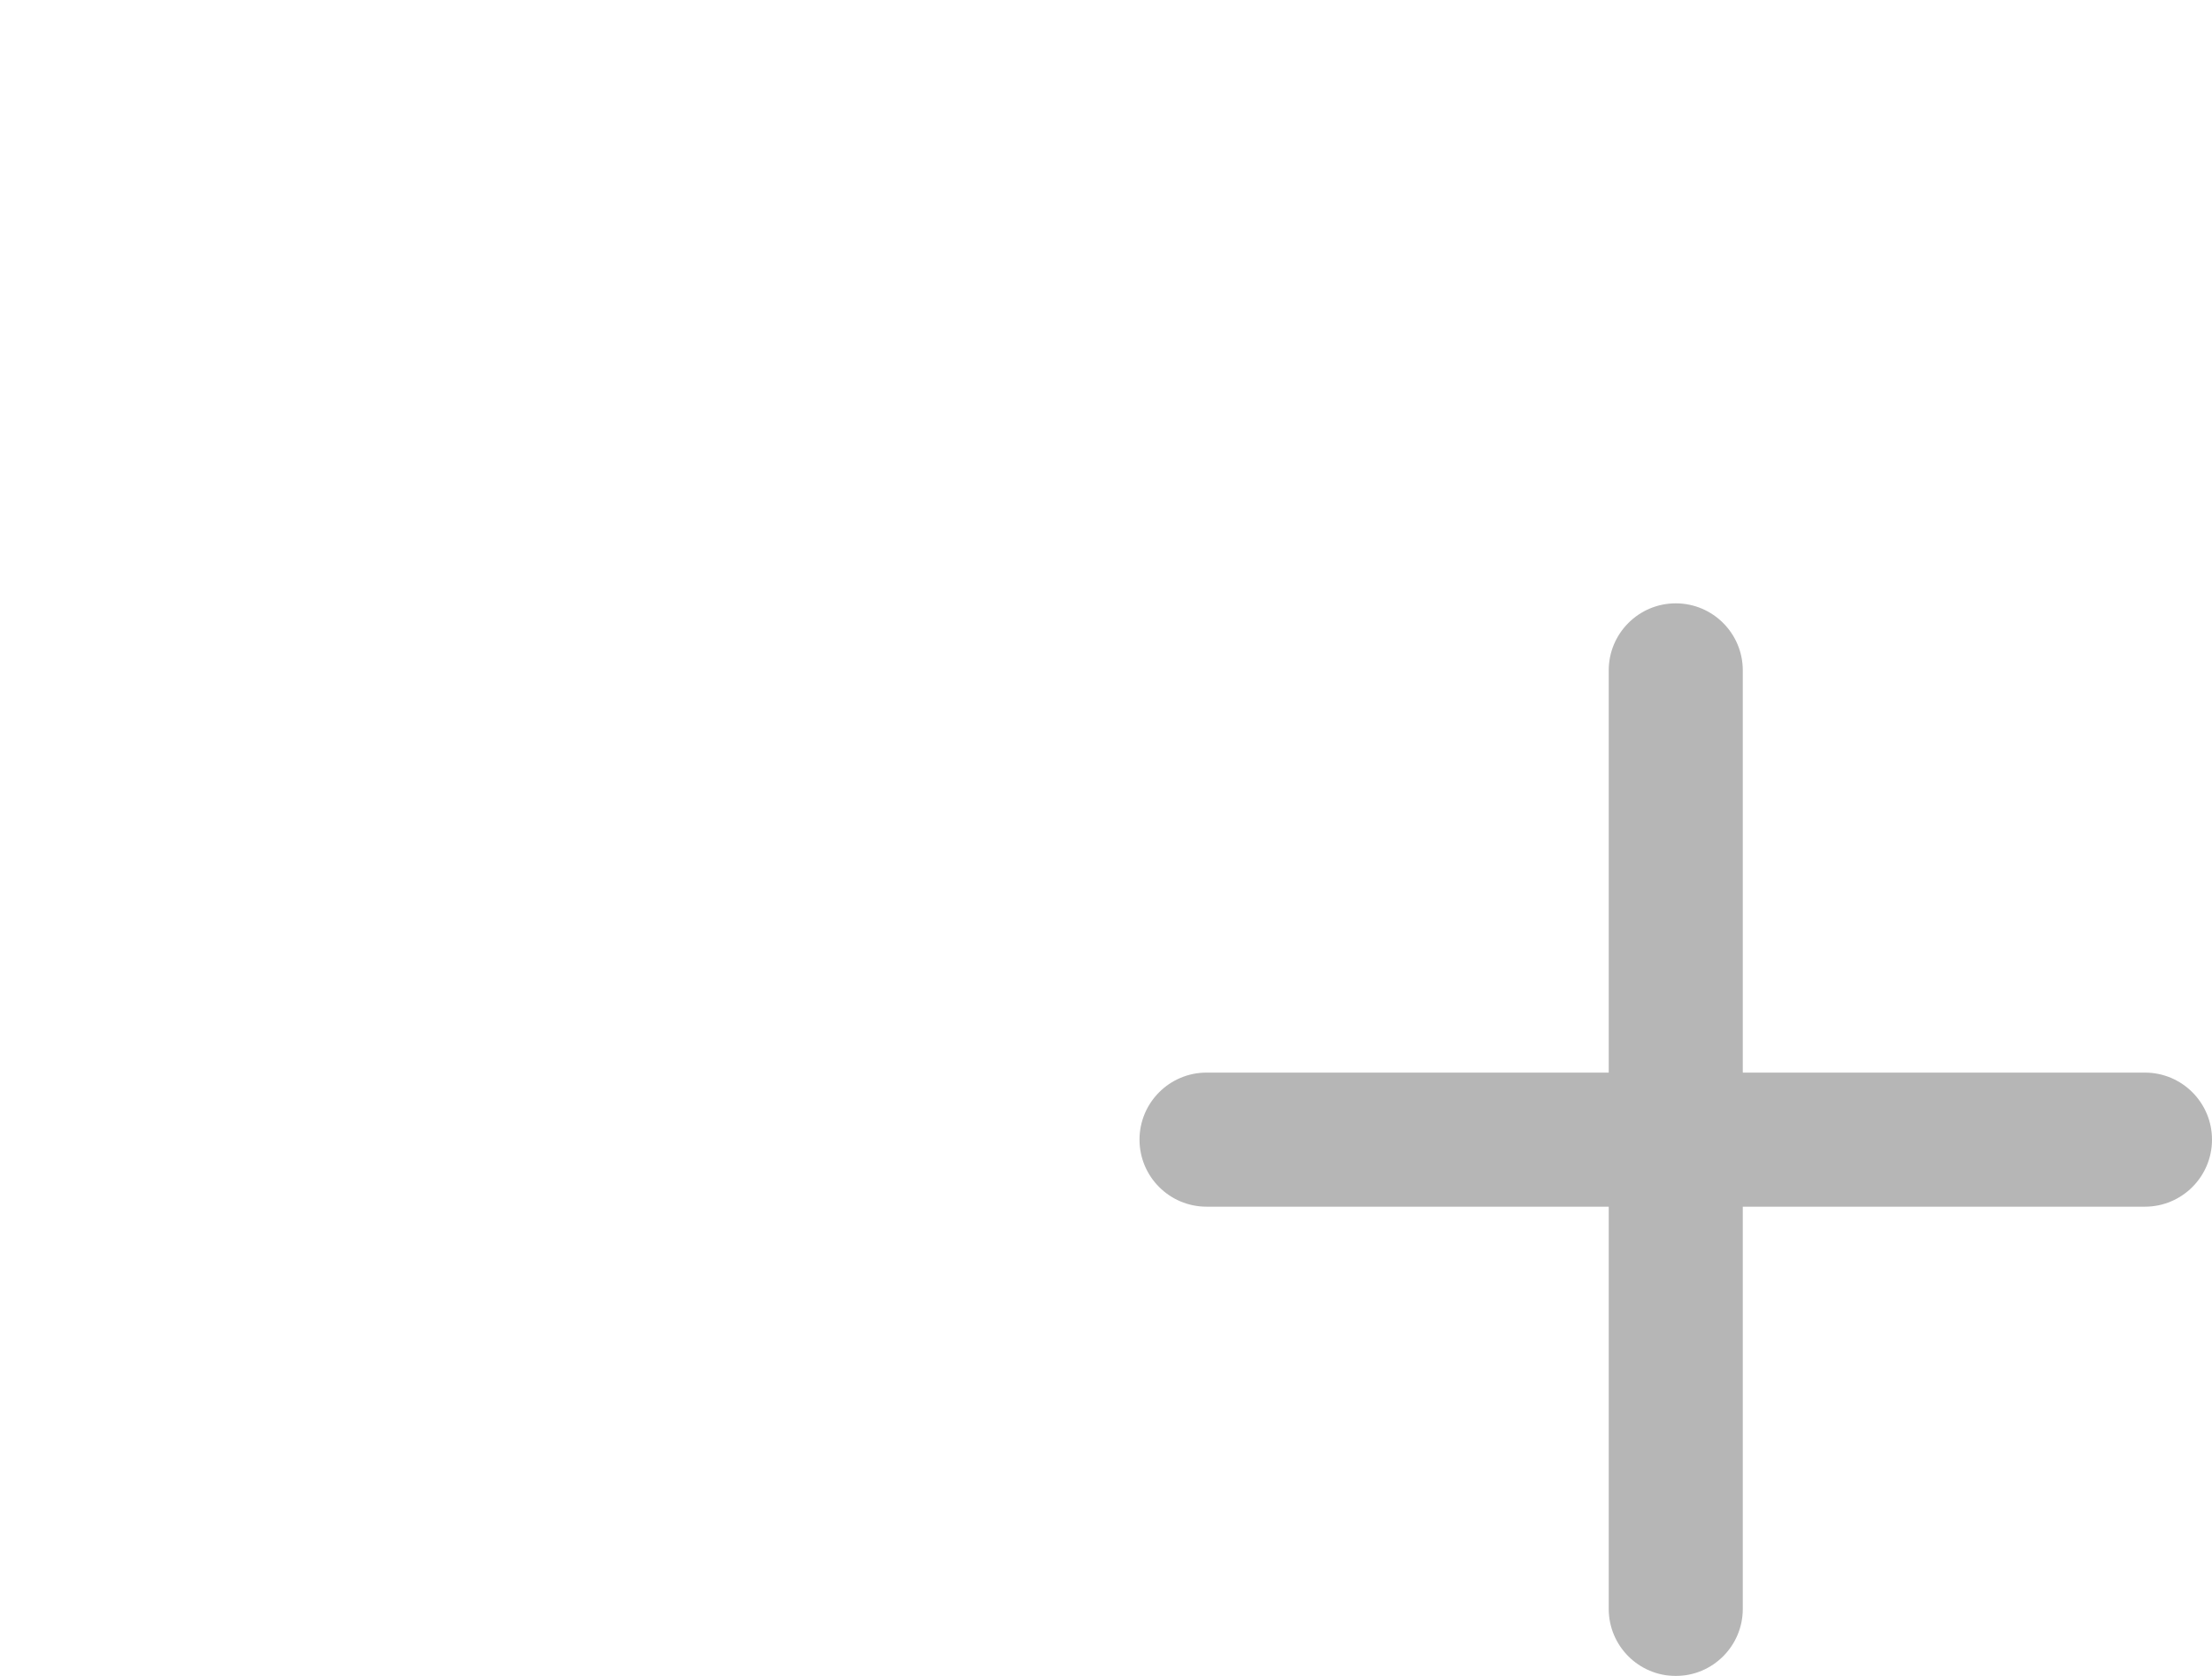 <svg xmlns="http://www.w3.org/2000/svg" xmlns:xlink="http://www.w3.org/1999/xlink" preserveAspectRatio="xMidYMid" width="33" height="25" viewBox="0 0 33 25">
  <defs>
    <style>
      .cls-1 {
        fill: #fff;
      }

      .cls-1, .cls-3 {
        fill-rule: evenodd;
      }

      .cls-2 {
        filter: url(#color-overlay-1);
      }

      .cls-3 {
        fill: #b6b6b6;
      }
    </style>

    <filter id="color-overlay-1" filterUnits="userSpaceOnUse">
      <feFlood flood-color="#fff"/>
      <feComposite operator="in" in2="SourceGraphic"/>
      <feBlend in2="SourceGraphic" result="solidFill"/>
    </filter>
  </defs>
  <g>
    <path d="M1.500,-0.000 L23.500,-0.000 C24.328,-0.000 25.000,0.671 25.000,1.500 C25.000,2.328 24.328,3.000 23.500,3.000 L1.500,3.000 C0.672,3.000 -0.000,2.328 -0.000,1.500 C-0.000,0.671 0.672,-0.000 1.500,-0.000 Z" class="cls-1"/>
    <path d="M1.500,9.000 L17.500,9.000 C18.328,9.000 19.000,9.672 19.000,10.500 C19.000,11.328 18.328,12.000 17.500,12.000 L1.500,12.000 C0.672,12.000 -0.000,11.328 -0.000,10.500 C-0.000,9.672 0.672,9.000 1.500,9.000 Z" class="cls-1"/>
    <path d="M1.500,15.000 L11.500,15.000 C12.328,15.000 13.000,15.671 13.000,16.500 C13.000,17.328 12.328,18.000 11.500,18.000 L1.500,18.000 C0.672,18.000 -0.000,17.328 -0.000,16.500 C-0.000,15.671 0.672,15.000 1.500,15.000 Z" class="cls-1"/>
    <g class="cls-2">
      <path d="M18.000,16.000 L32.000,16.000 C32.552,16.000 33.000,16.448 33.000,17.000 C33.000,17.552 32.552,18.000 32.000,18.000 L18.000,18.000 C17.448,18.000 17.000,17.552 17.000,17.000 C17.000,16.448 17.448,16.000 18.000,16.000 Z" class="cls-3"/>
      <path d="M25.000,9.000 C25.552,9.000 26.000,9.448 26.000,10.000 L26.000,24.000 C26.000,24.552 25.552,25.000 25.000,25.000 C24.448,25.000 24.000,24.552 24.000,24.000 L24.000,10.000 C24.000,9.448 24.448,9.000 25.000,9.000 Z" class="cls-3"/>
    </g>
  </g>
</svg>
